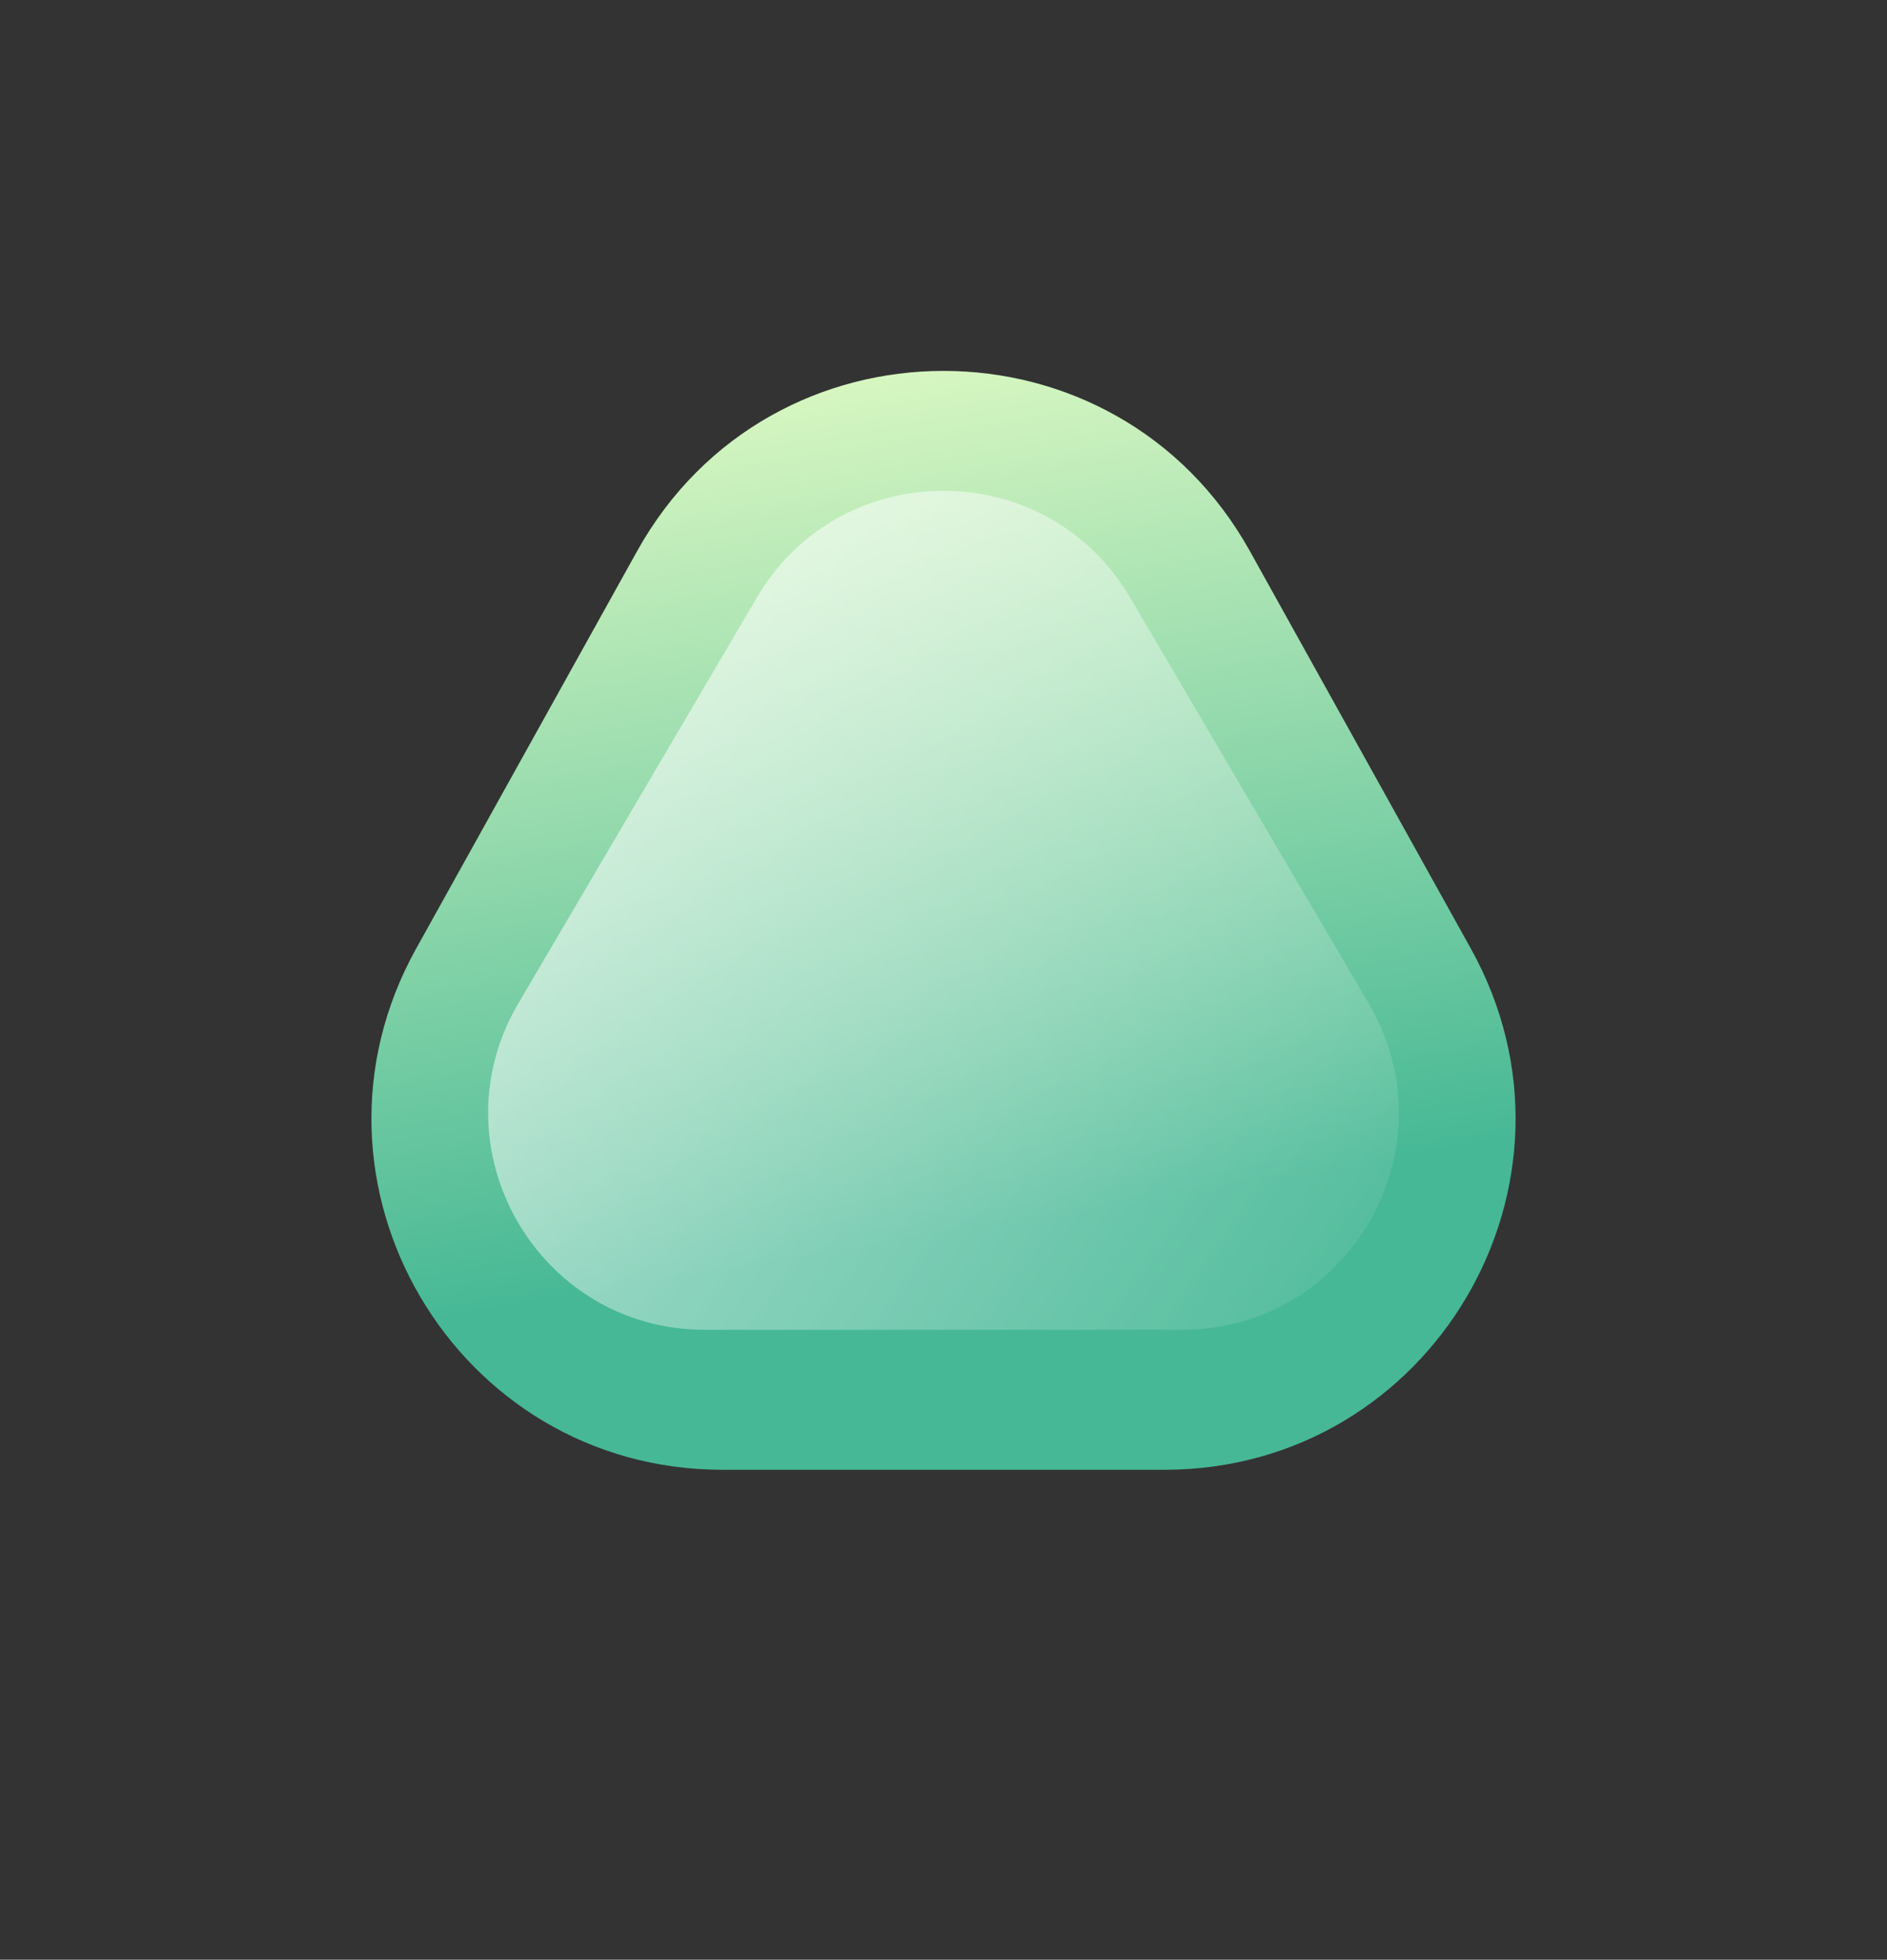 <svg width="183" height="190" viewBox="0 0 183 190" fill="none" xmlns="http://www.w3.org/2000/svg">
<rect x="0" y="0" width="183" height="190" fill="#333333" stroke="none"/>
<path d="M61.785 53.436C74.743 30.134 108.257 30.134 121.215 53.436L142.646 91.976C155.248 114.639 138.862 142.5 112.931 142.5H70.069C44.138 142.5 27.752 114.639 40.354 91.976L61.785 53.436Z" fill="url(#paint0_linear_213_4509)"/>
<path d="M73.396 57.939C81.515 44.129 101.485 44.129 109.604 57.939L132.734 97.286C140.964 111.286 130.87 128.929 114.631 128.929H68.369C52.13 128.929 42.036 111.286 50.266 97.286L73.396 57.939Z" fill="url(#paint1_linear_213_4509)" fill-opacity="0.8"/>
<defs>
<linearGradient id="paint0_linear_213_4509" x1="78.478" y1="25.618" x2="98.386" y2="144.221" gradientUnits="userSpaceOnUse">
<stop stop-color="#EBFFC7"/>
<stop offset="0.792" stop-color="#46B895"/>
</linearGradient>
<linearGradient id="paint1_linear_213_4509" x1="22.408" y1="54.429" x2="139.494" y2="135.379" gradientUnits="userSpaceOnUse">
<stop stop-color="white"/>
<stop offset="1" stop-color="white" stop-opacity="0"/>
</linearGradient>
</defs>
</svg>
